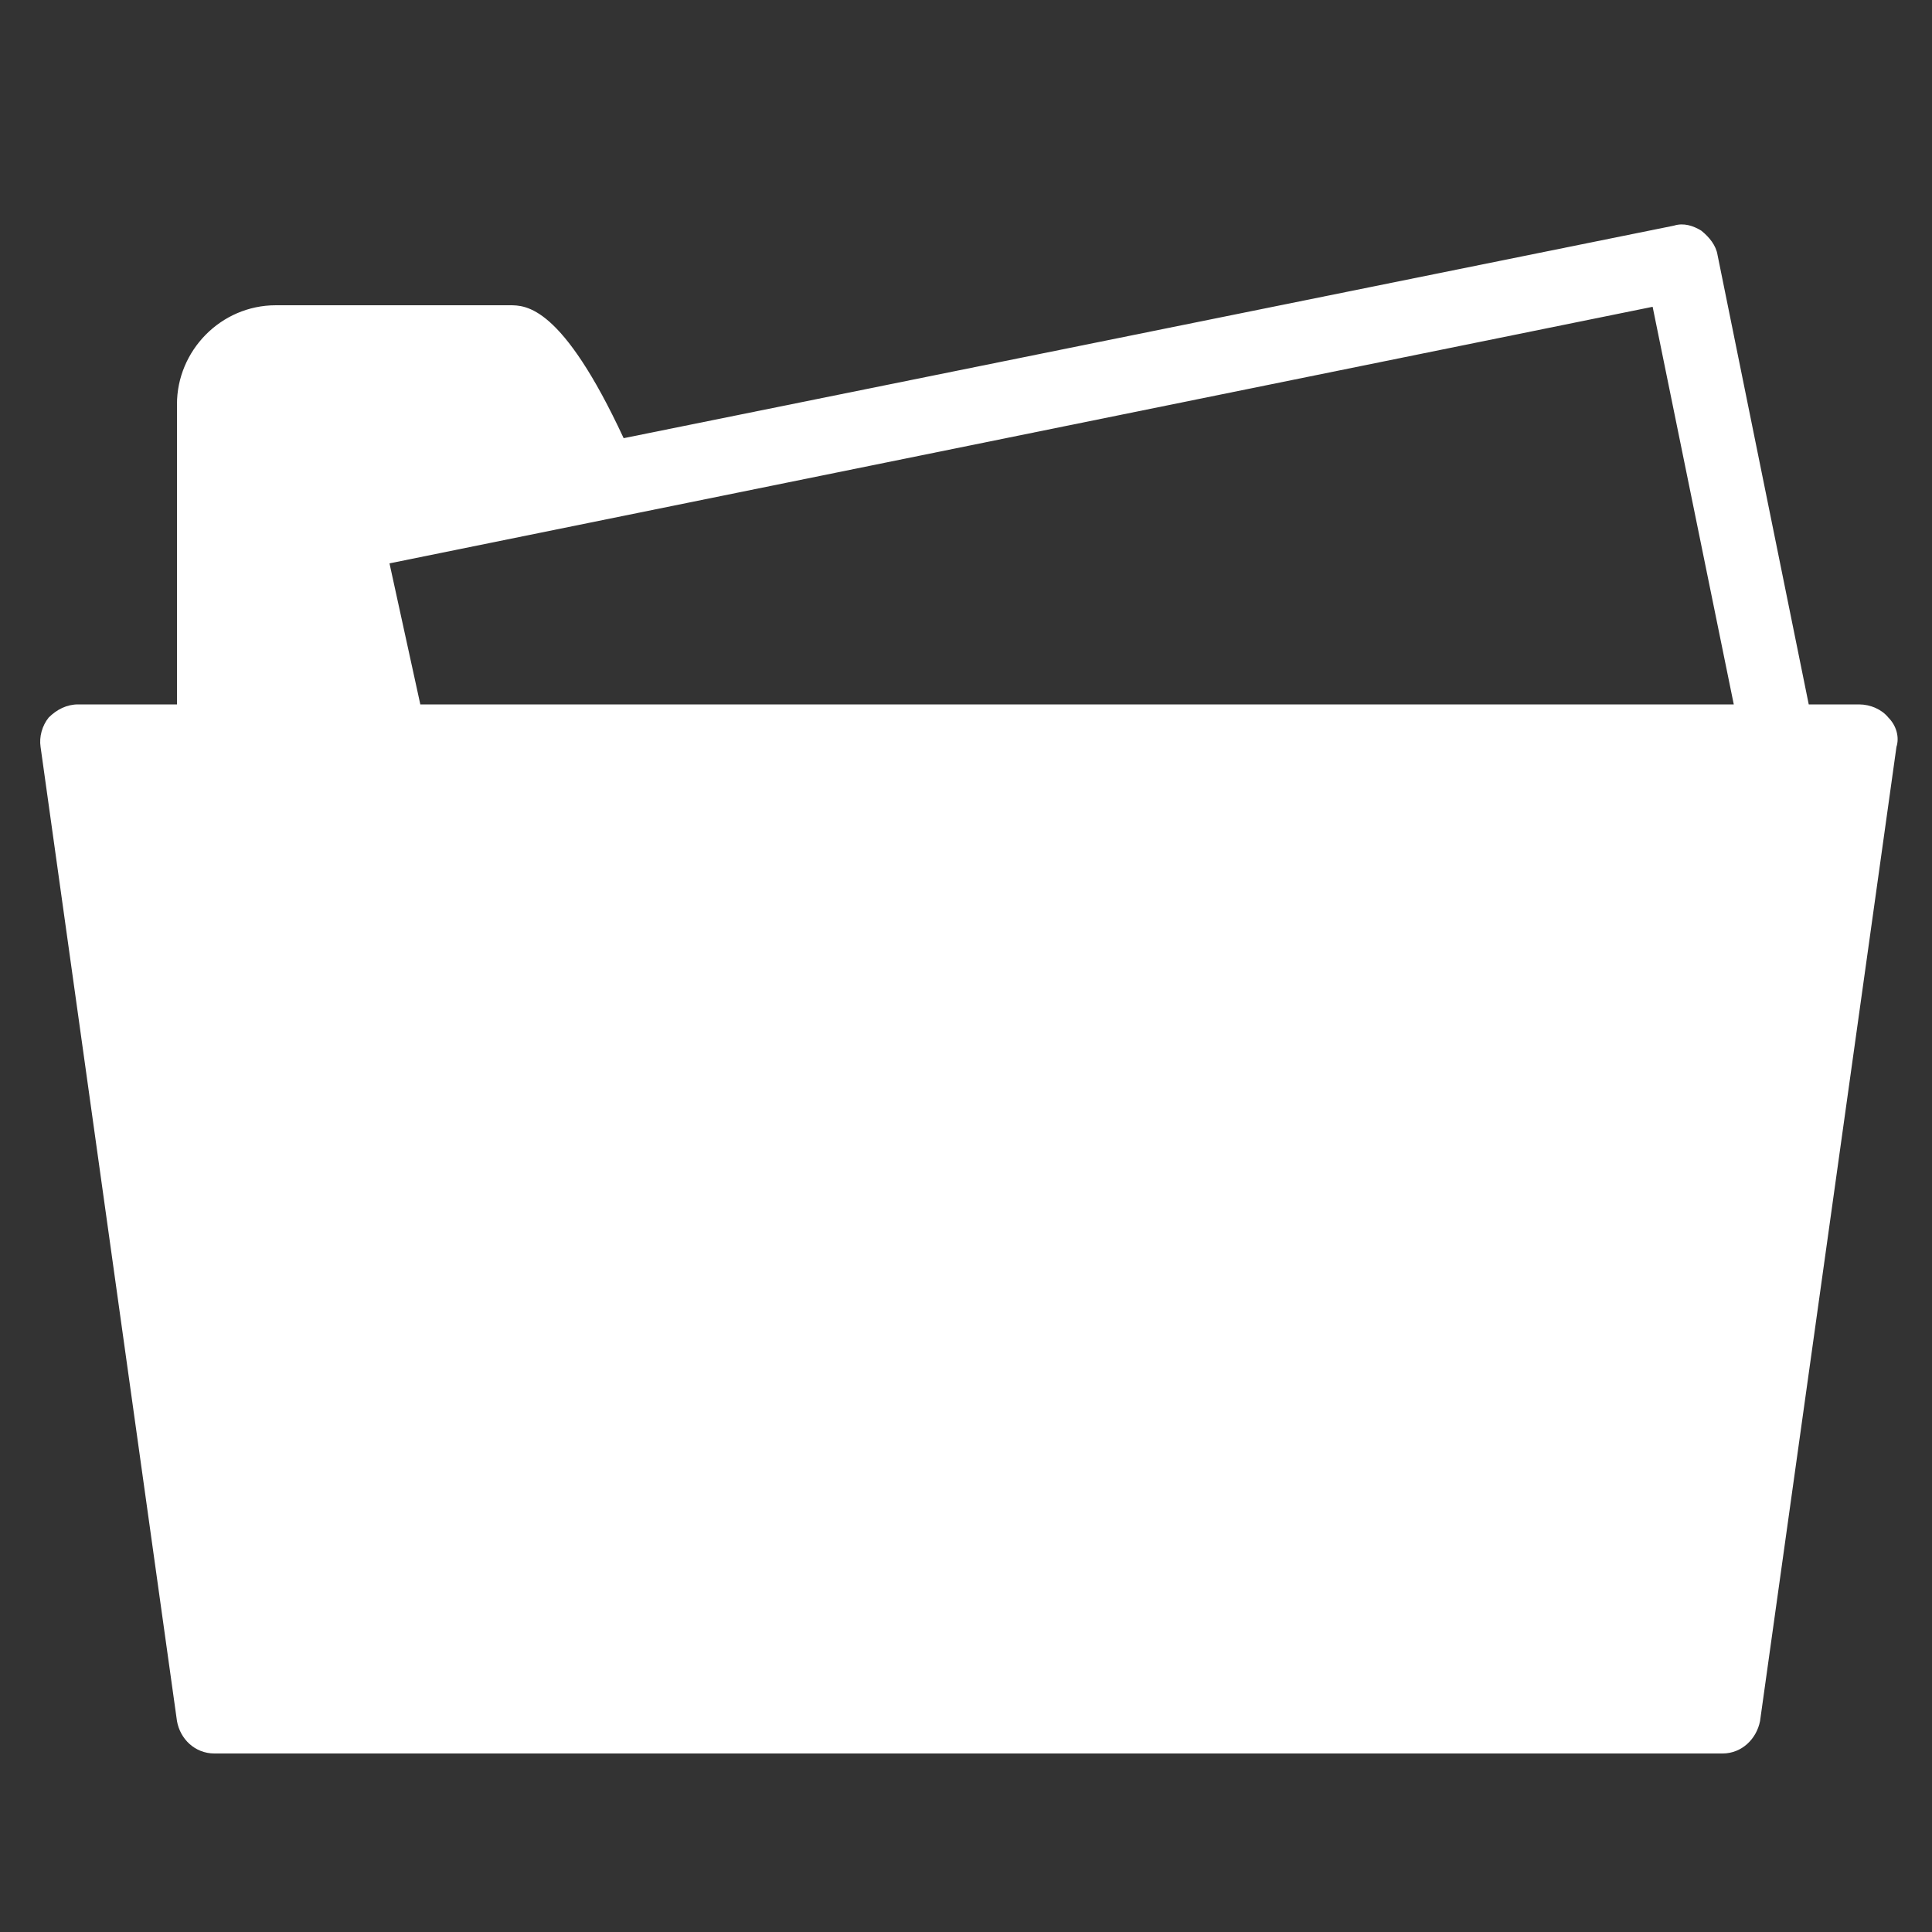 <svg xmlns="http://www.w3.org/2000/svg" viewBox="0 0 500 500" enable-background="new 0 0 500 500"><rect x="0" y="0" width="500" height="500" fill="#333333" stroke="none"/><path fill="#fff" d="M488.7 185.7c-1.7-2.1-4.6-3.4-7.6-3.4h-13L444.5 66c-.4-2.5-2.1-4.6-4.2-6.3-2.1-1.3-4.6-2.1-7.1-1.3l-271.8 55C145.4 79 136.1 79 131.9 79H71.4c-14.3 0-25.6 11.8-25.6 25.6v77.7H20.2c-2.9 0-5.5 1.3-7.6 3.4-1.7 2.1-2.5 5-2.1 7.6l35.3 252.1c.8 4.6 4.6 8.4 9.7 8.4h390.3c5 0 8.8-3.8 9.7-8.4l35.3-252.1c.8-2.5 0-5.5-2.1-7.6zm-379.9-3.3l-8-36.6 326.9-66.4 21 102.9H108.8z"/></svg>